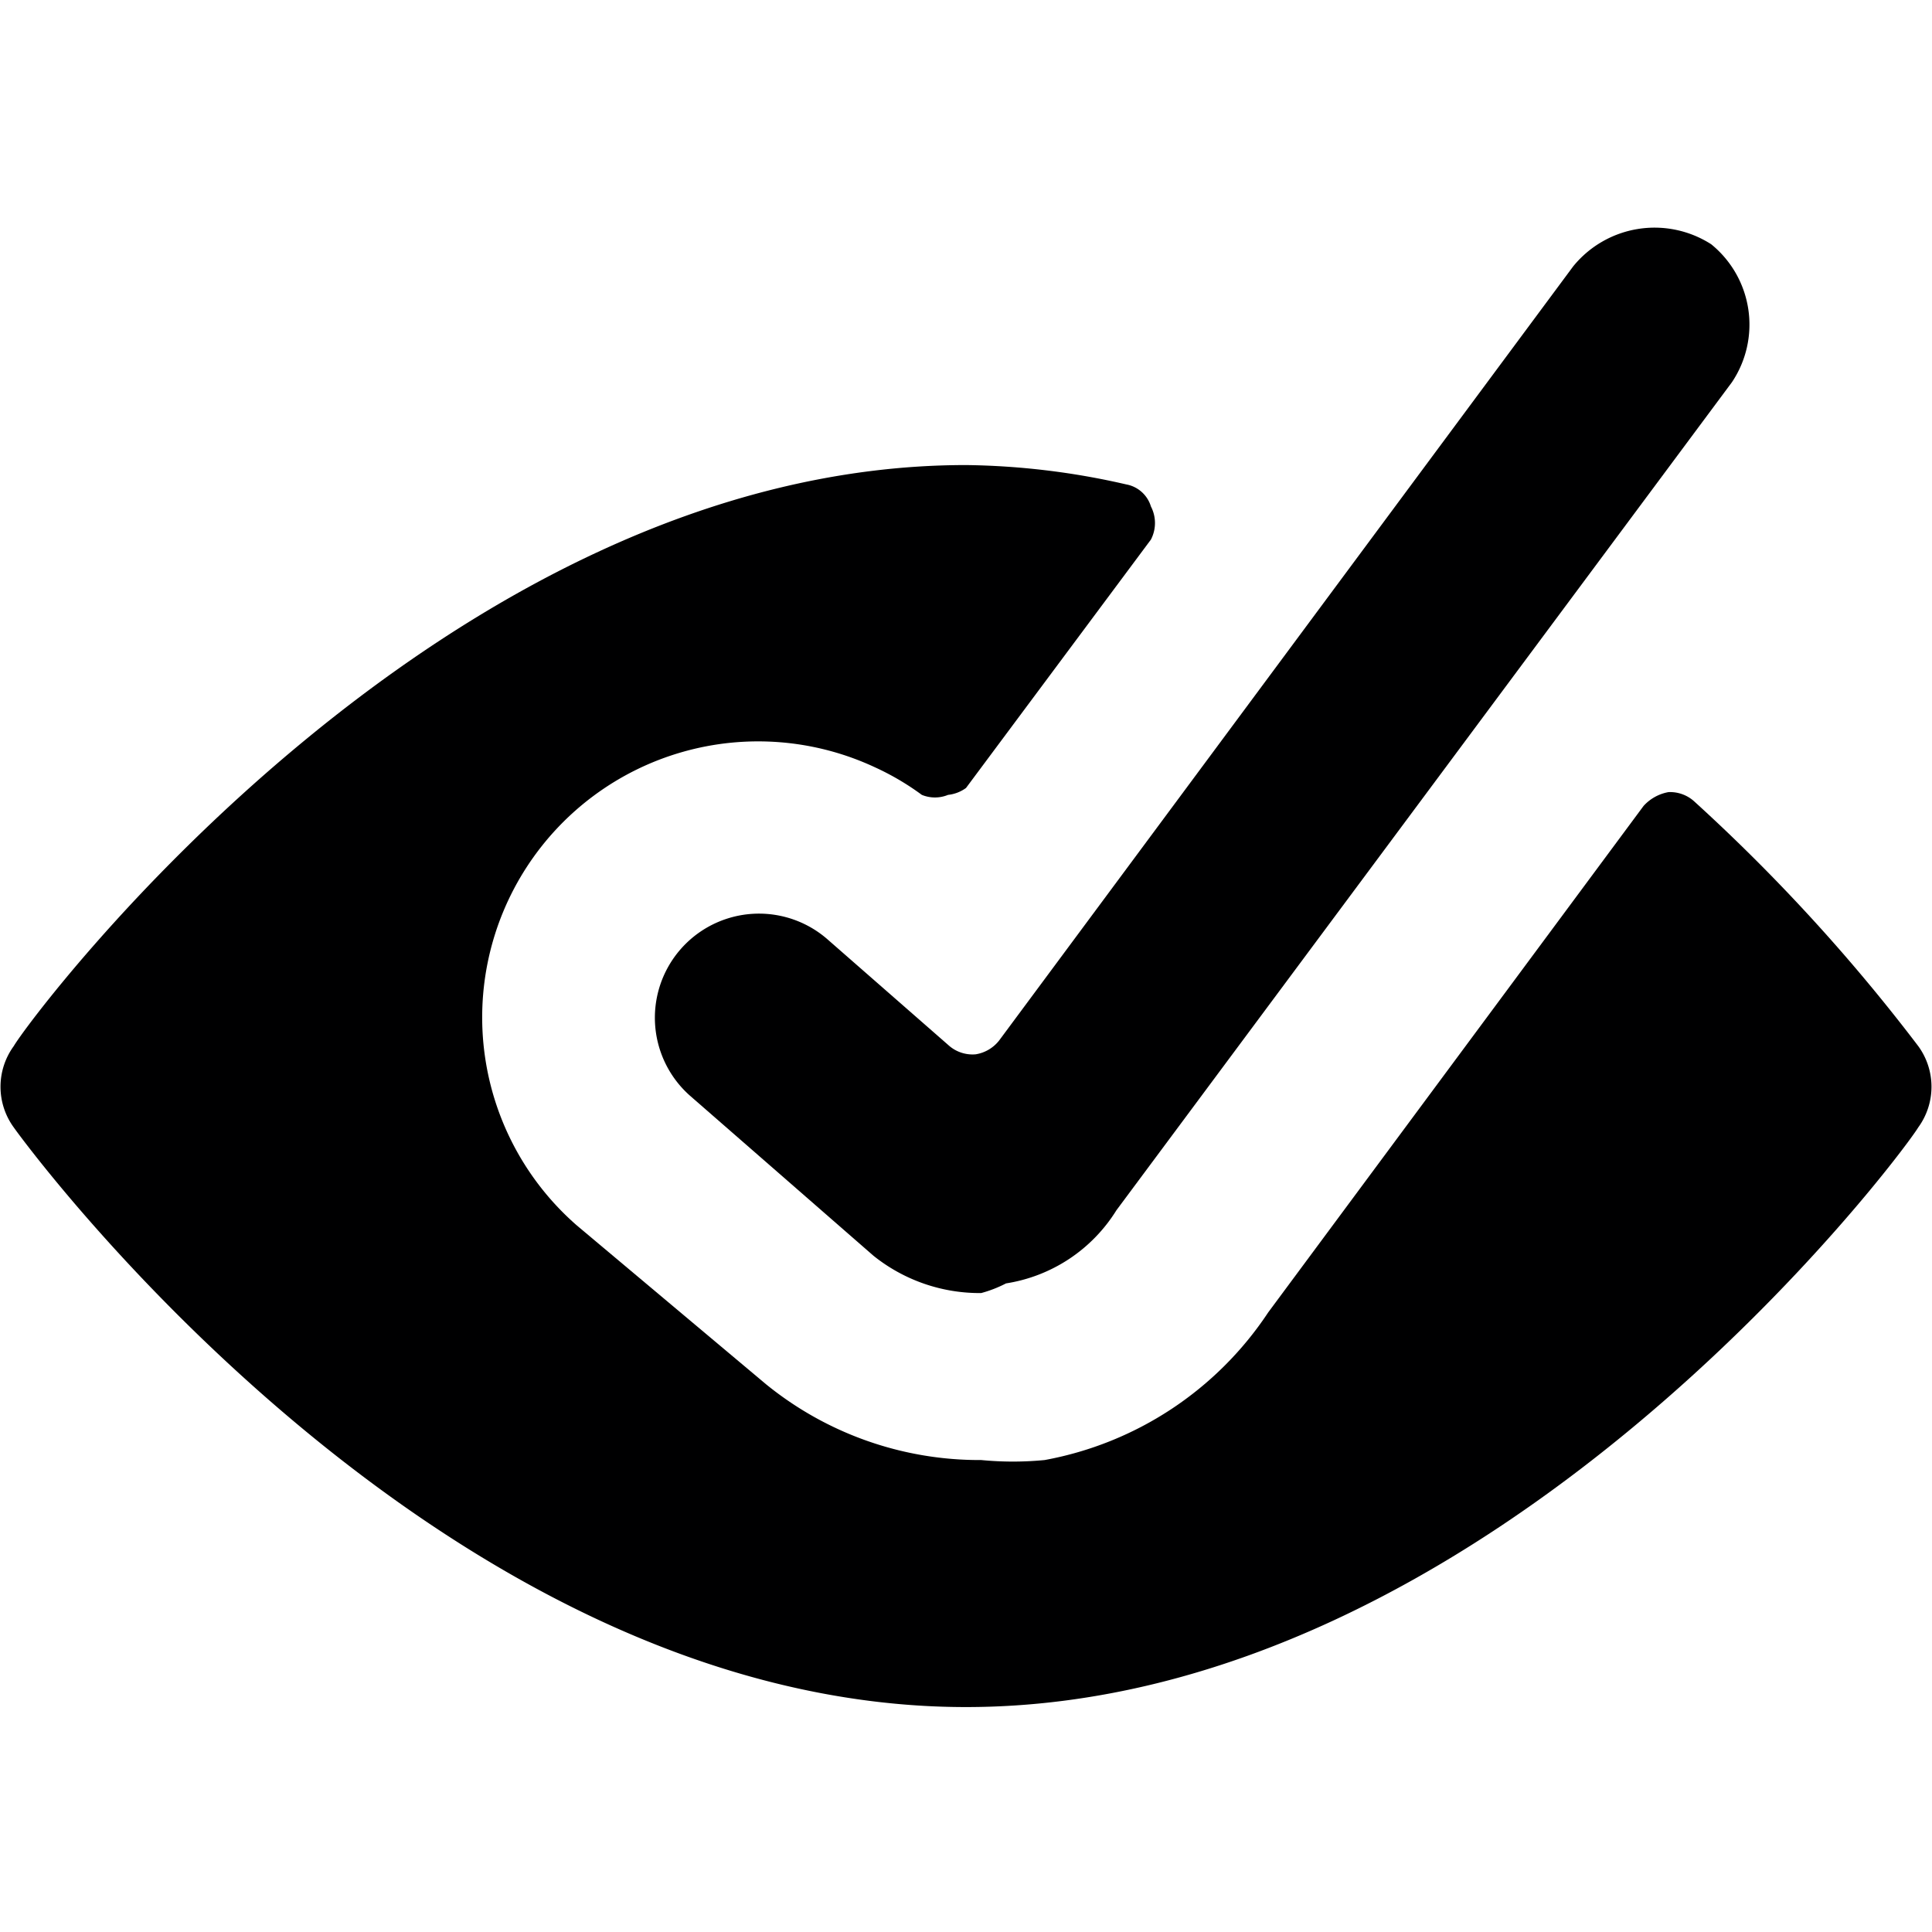 <svg xmlns="http://www.w3.org/2000/svg" viewBox="0 0 14 14">
  <g>
    <path d="M12.28,5.81a.26.26,0,0,0-.19-.07.32.32,0,0,0-.18.1L9.19,9.51a2.48,2.48,0,0,1-1.62,1.07,2.38,2.38,0,0,1-.46,0,2.45,2.45,0,0,1-1.56-.55L4.18,8.88A2,2,0,0,1,6.34,5.56a1.91,1.91,0,0,1,.34.2.25.25,0,0,0,.19,0A.27.27,0,0,0,7,5.71l1.34-1.8a.26.26,0,0,0,0-.24.23.23,0,0,0-.18-.16A5.43,5.43,0,0,0,7,3.37c-3.8,0-6.78,4-6.9,4.21a.5.5,0,0,0,0,.59c.12.17,3.1,4.2,6.9,4.2s6.78-4,6.9-4.2a.5.5,0,0,0,0-.59A13.13,13.13,0,0,0,12.28,5.81Z" style="fill: #000001"/>
    <path d="M7.11,9.37a1.23,1.23,0,0,1-.78-.27L5,7.94A.75.75,0,0,1,6,6.81l.88.77a.26.26,0,0,0,.19.06.27.27,0,0,0,.17-.1L11.4,1.93a.76.76,0,0,1,1-.16.75.75,0,0,1,.15,1l-4.46,6a1.15,1.15,0,0,1-.8.53A.9.9,0,0,1,7.11,9.37Z" style="fill: #000001"/>
  </g>
</svg>
